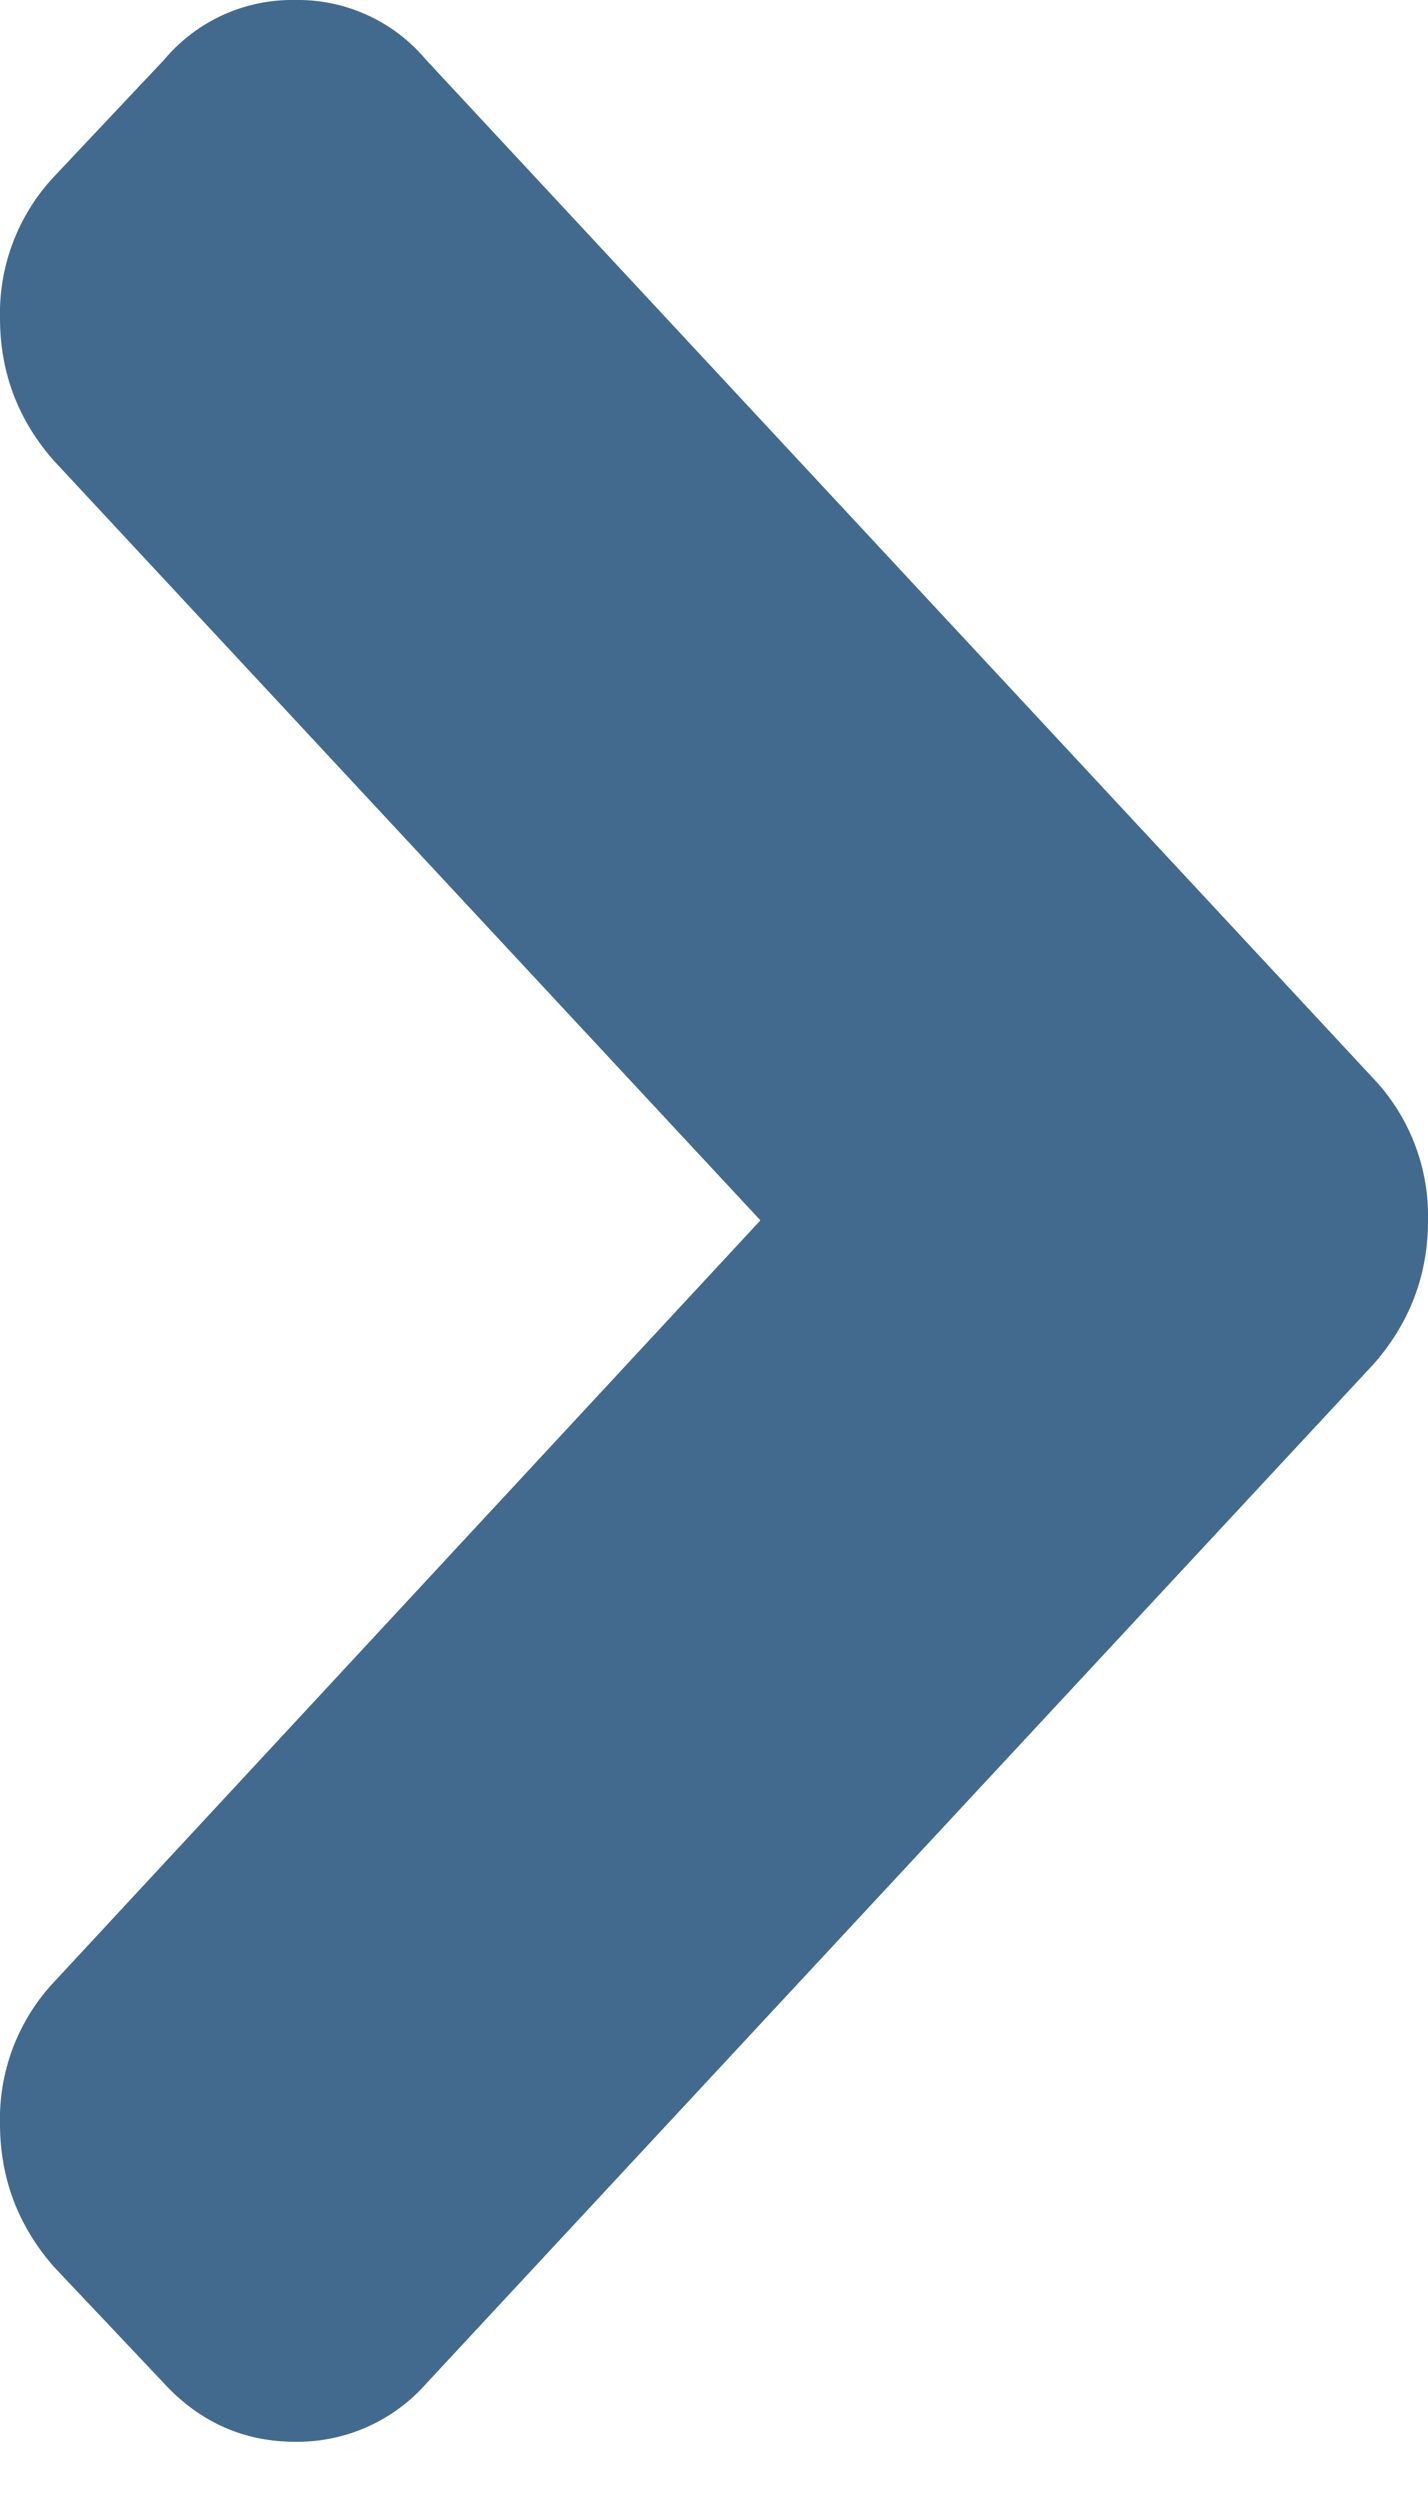 <svg width="4" height="7" viewBox="0 0 4 7" fill="none" xmlns="http://www.w3.org/2000/svg"><path d="M3.85 3.023L1.193.167A.468.468 0 0 0 .827 0 .468.468 0 0 0 .46.167L.15.496A.56.56 0 0 0 0 .89c0 .152.05.285.15.399l1.98 2.128L.15 5.551a.56.56 0 0 0-.15.395c0 .152.05.285.15.4l.31.328c.1.108.223.163.367.163a.482.482 0 0 0 .367-.163l2.655-2.856c.1-.115.151-.248.151-.4a.56.56 0 0 0-.15-.395z" fill="#426A8E"/></svg>